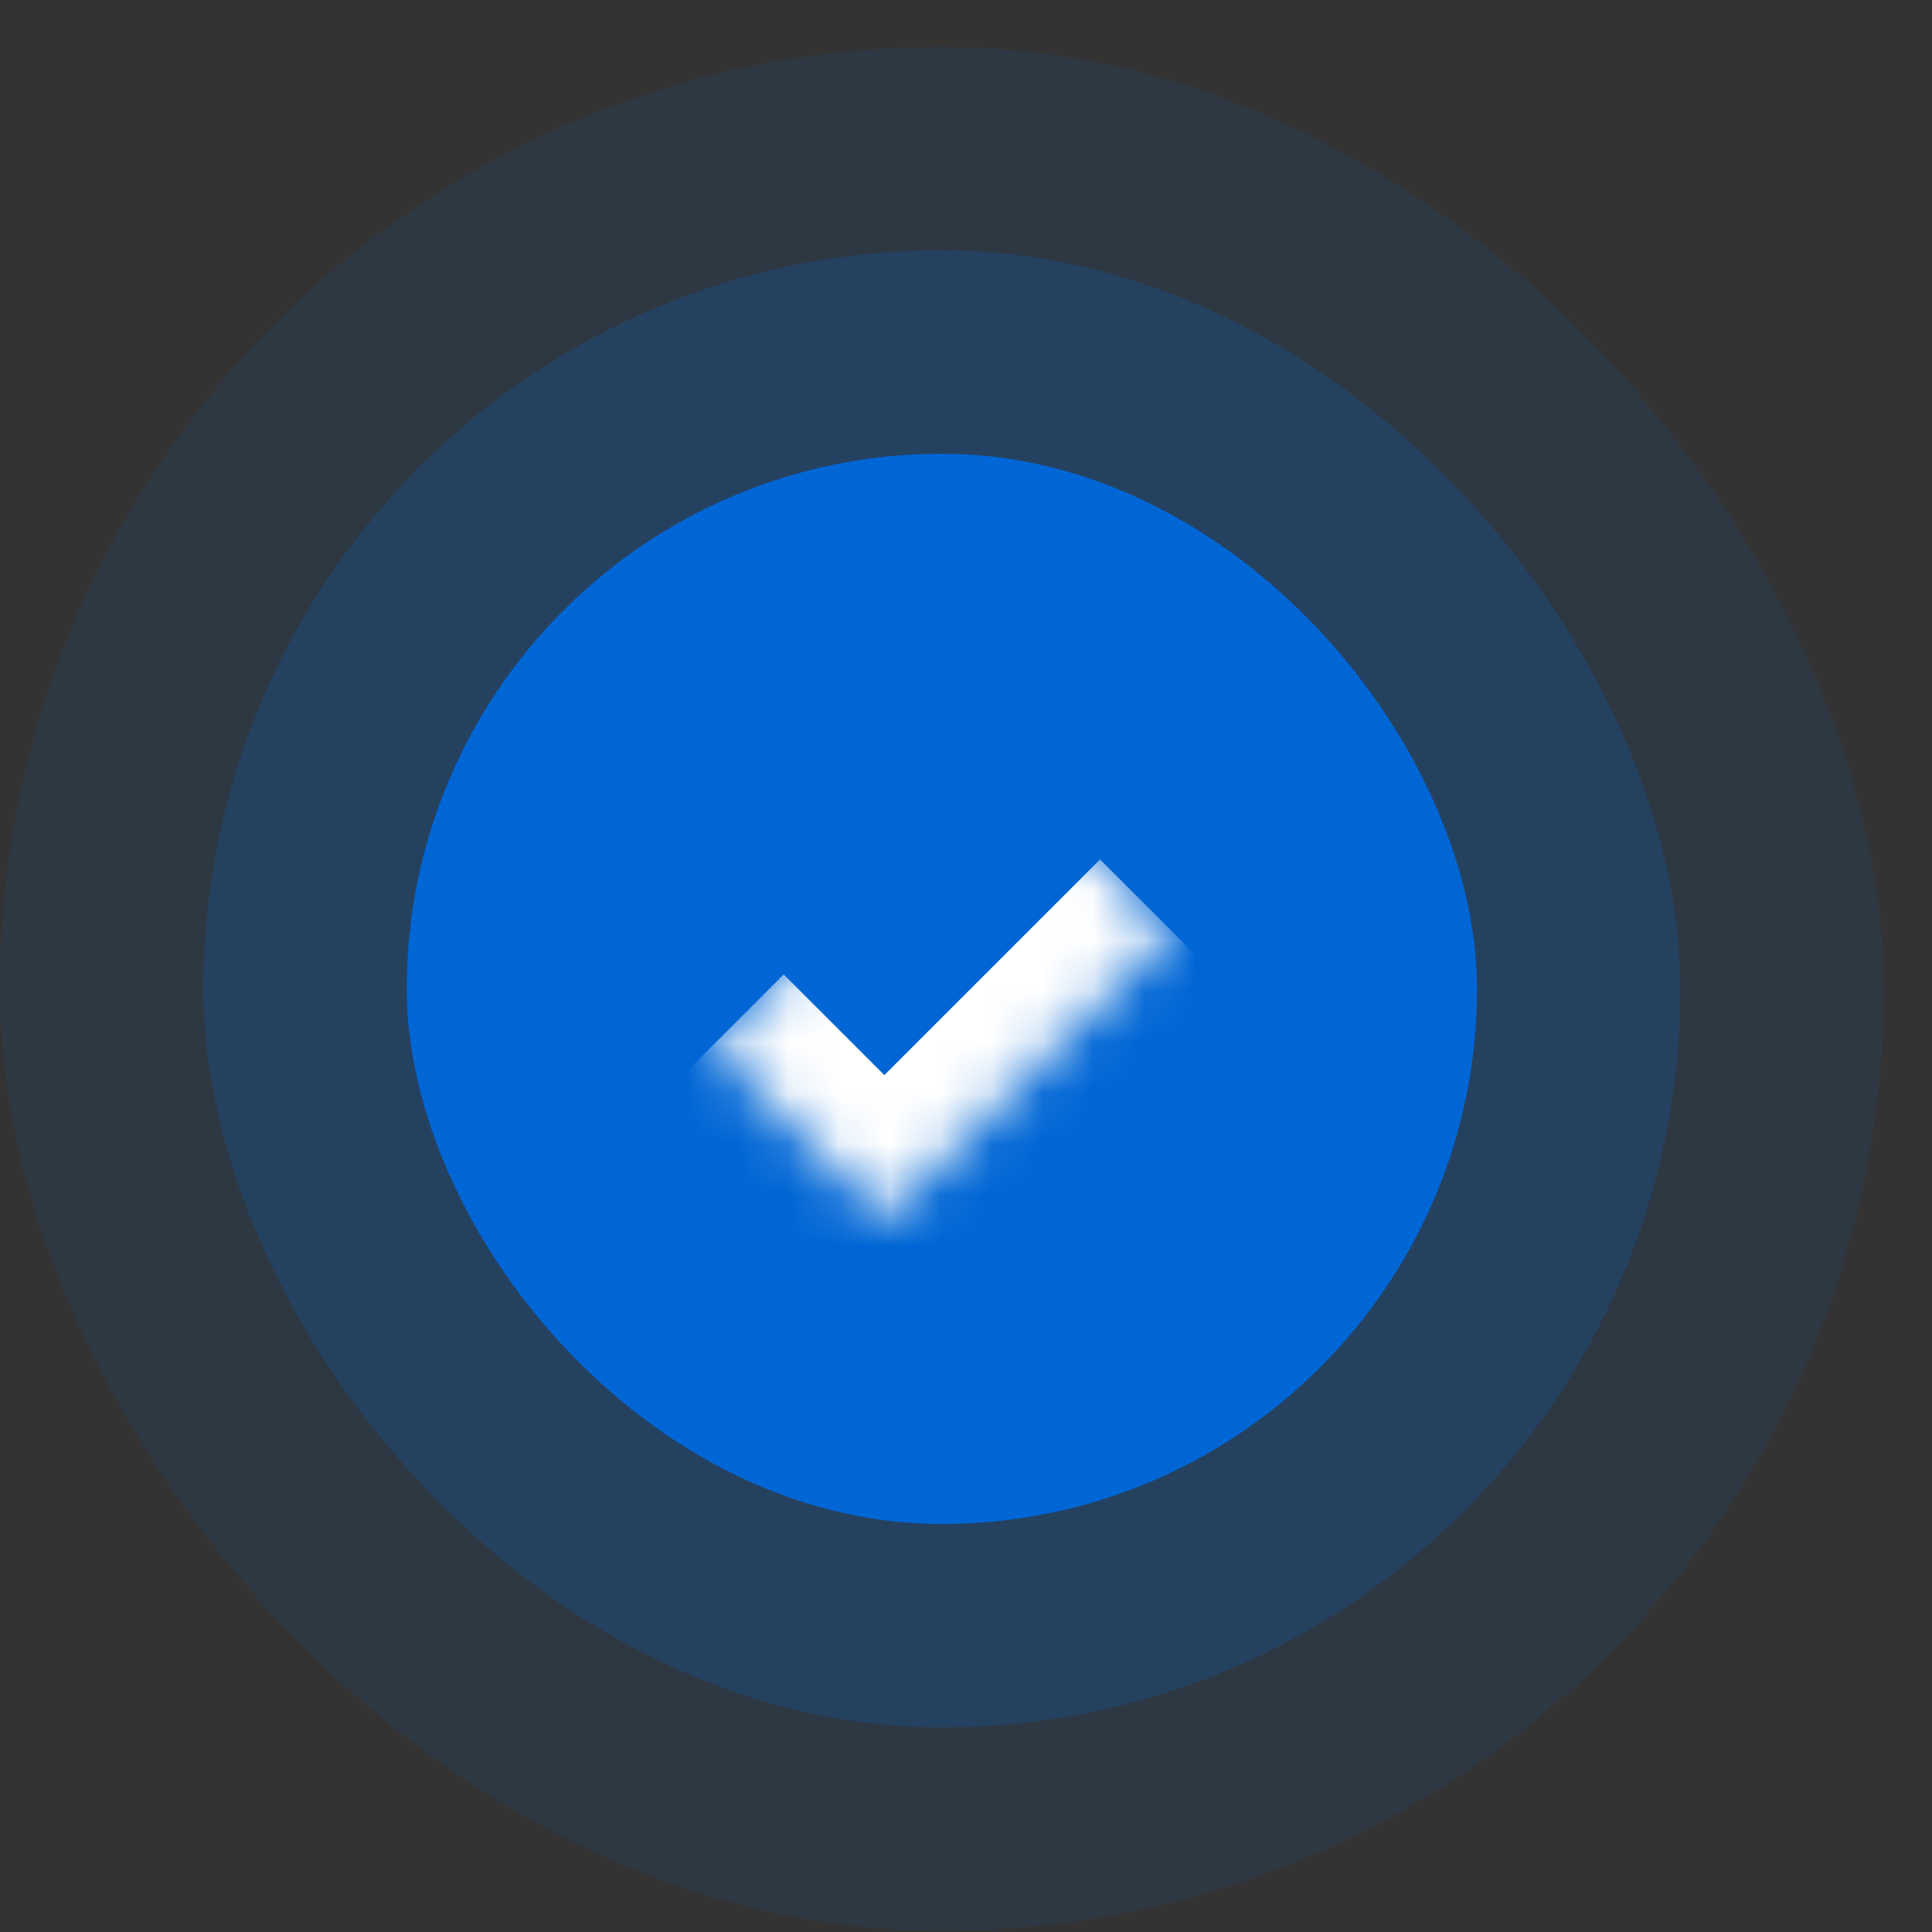 <svg width="38" height="38" viewBox="0 0 38 38" fill="none" xmlns="http://www.w3.org/2000/svg">
<rect x="0" y="0" width="38" height="38" fill="#333333" stroke="none"/>
<rect y="0.924" width="37.051" height="37.051" rx="18.526" fill="#0066D5" fill-opacity="0.1"/>
<rect x="4" y="4.924" width="29.051" height="29.051" rx="14.525" fill="#0066D5" fill-opacity="0.2"/>
<rect x="8" y="8.924" width="21.051" height="21.051" rx="10.525" fill="#0066D5"/>
<mask id="path-4-inside-1_108_50" fill="white">
<path d="M14 20.58L19.657 14.924L23.051 18.318L17.394 23.974L14 20.58Z"/>
</mask>
<path d="M17.394 23.974L15.98 25.389L17.394 26.803L18.808 25.389L17.394 23.974ZM21.637 16.904L15.98 22.56L18.808 25.389L24.465 19.732L21.637 16.904ZM18.808 22.56L15.414 19.166L12.586 21.995L15.98 25.389L18.808 22.56Z" fill="white" mask="url(#path-4-inside-1_108_50)"/>
</svg>
